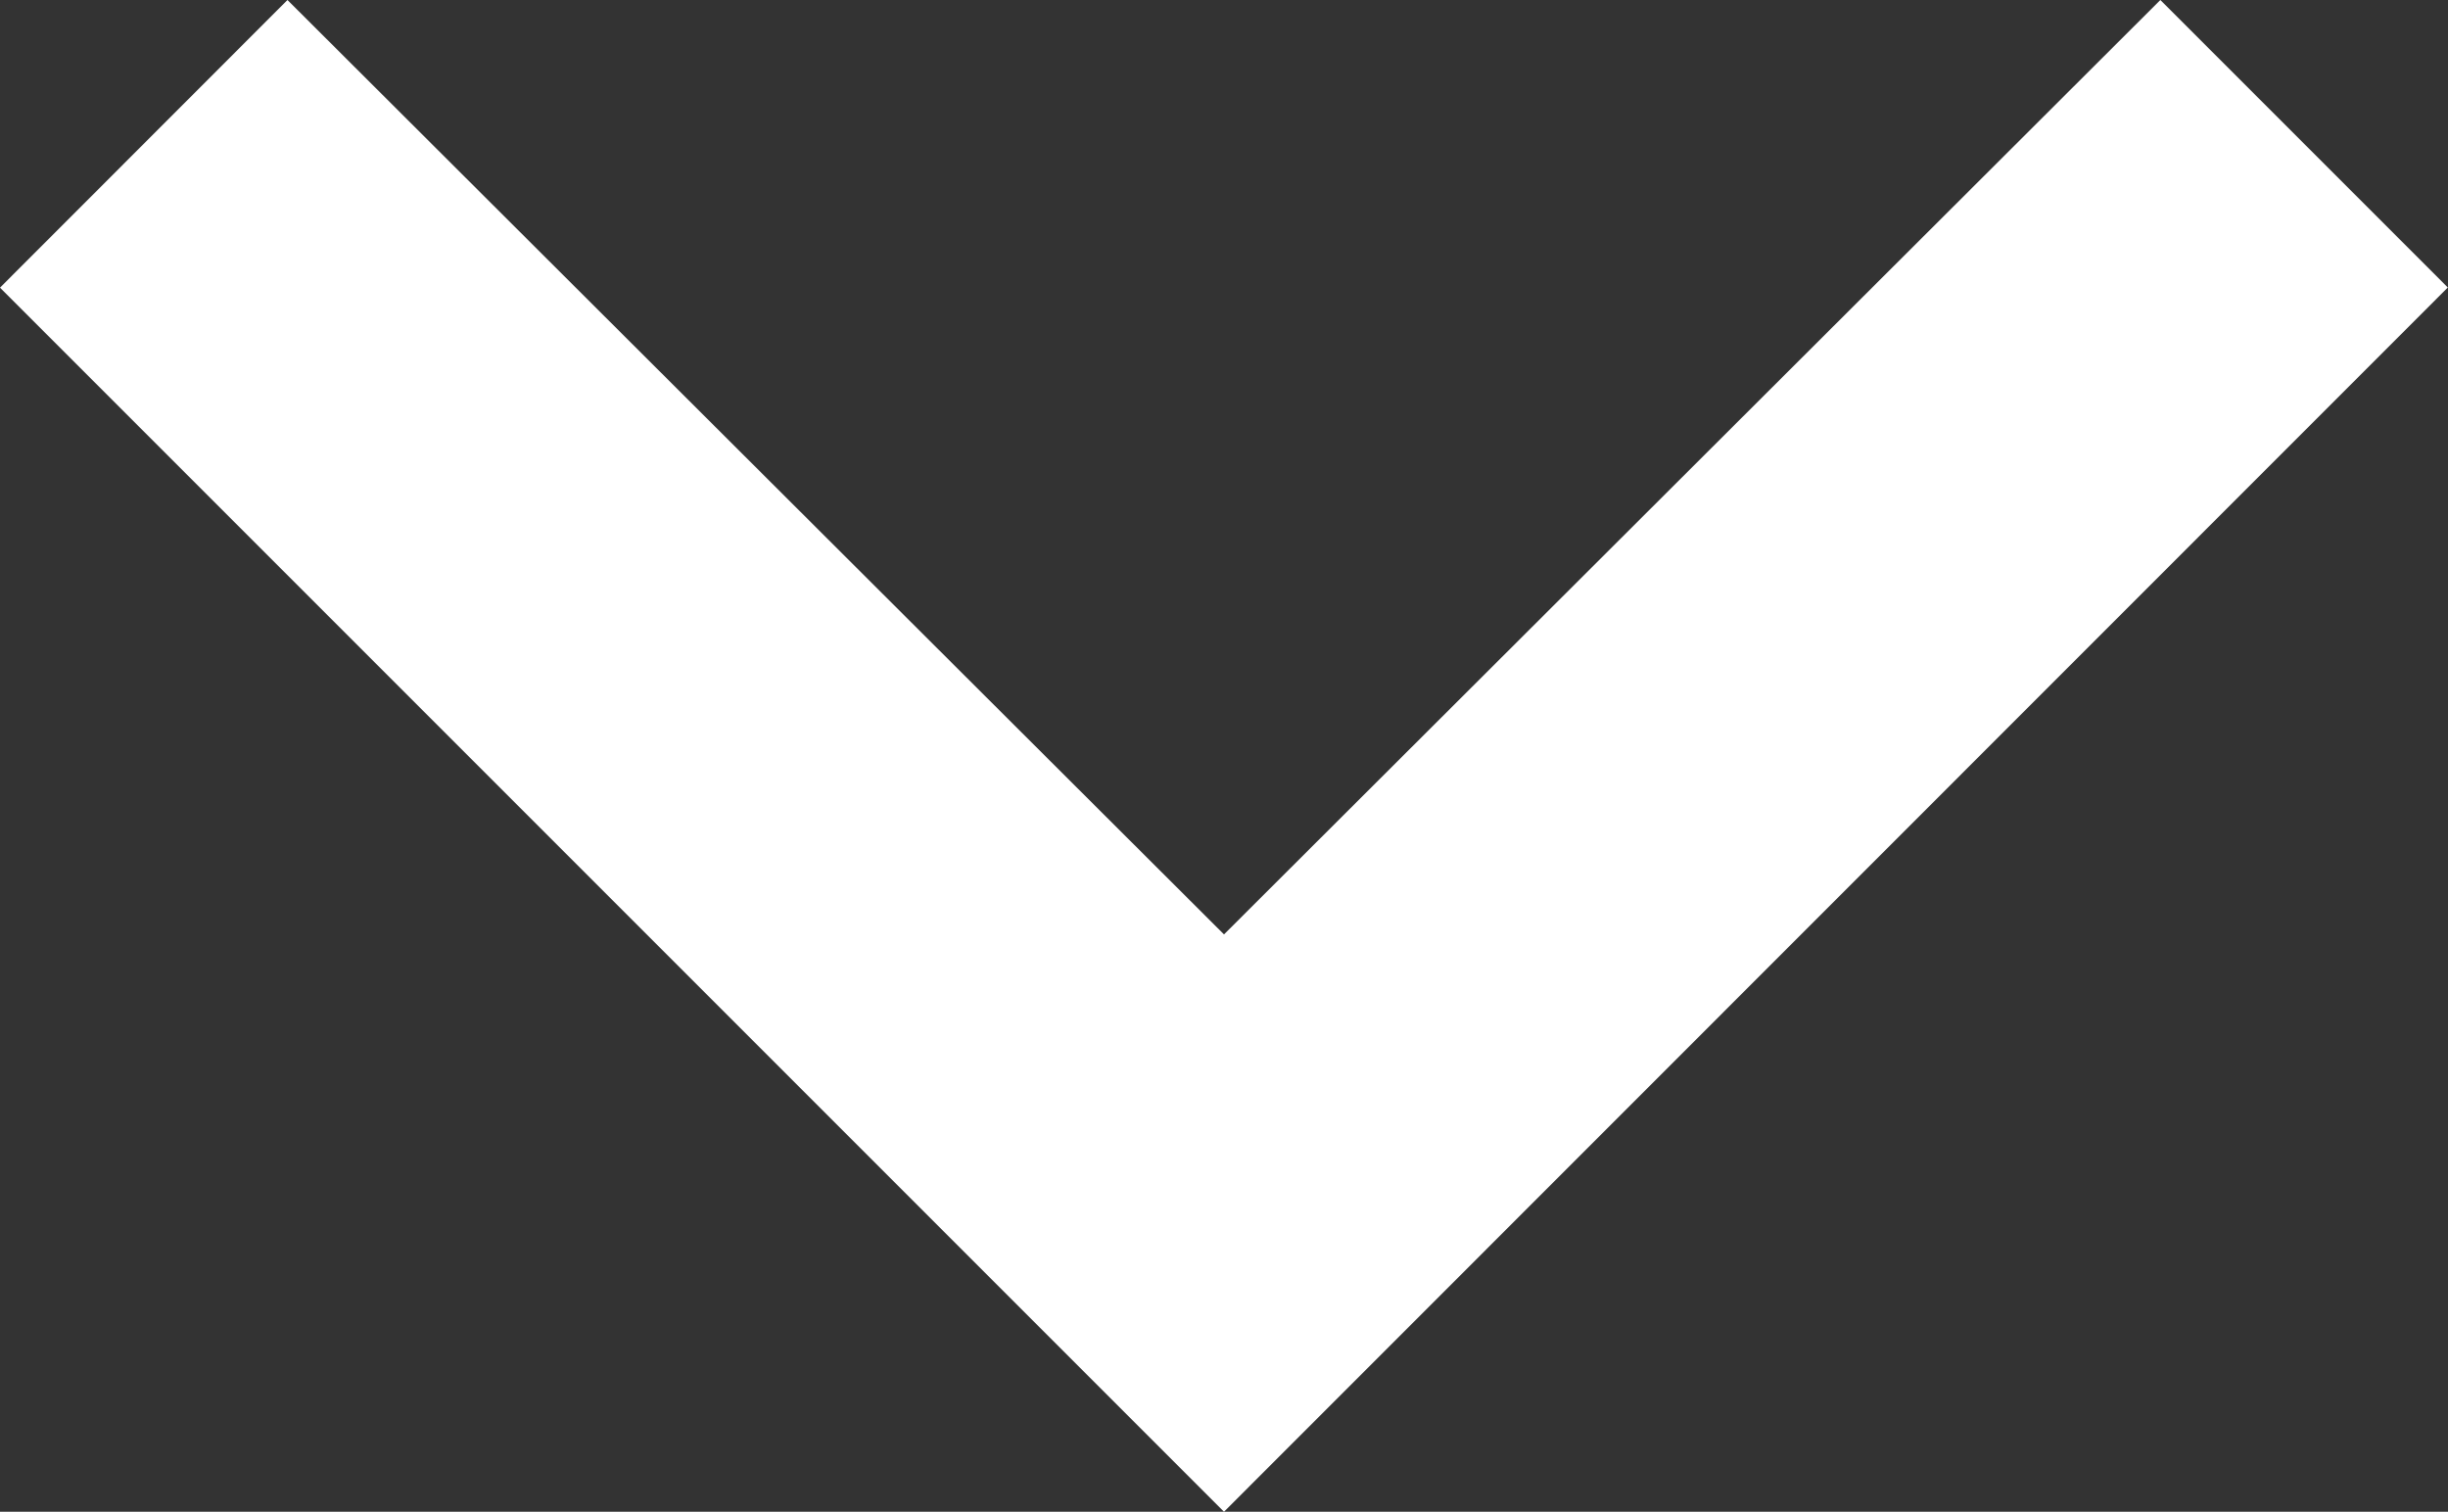 <svg xmlns="http://www.w3.org/2000/svg" width="28.954" height="17.879" viewBox="0 0 28.954 17.879">
  <rect x="0" y="0" width="28.954" height="17.879" fill="#333333" stroke="none"/>
  <path id="Icon_material-keyboard-arrow-down" data-name="Icon material-keyboard-arrow-down" d="M12.4,11.76,23.477,22.811,34.552,11.76l3.4,3.4L23.477,29.639,9,15.162Z" transform="translate(-9 -11.76)" fill="#fff"/>
</svg>
